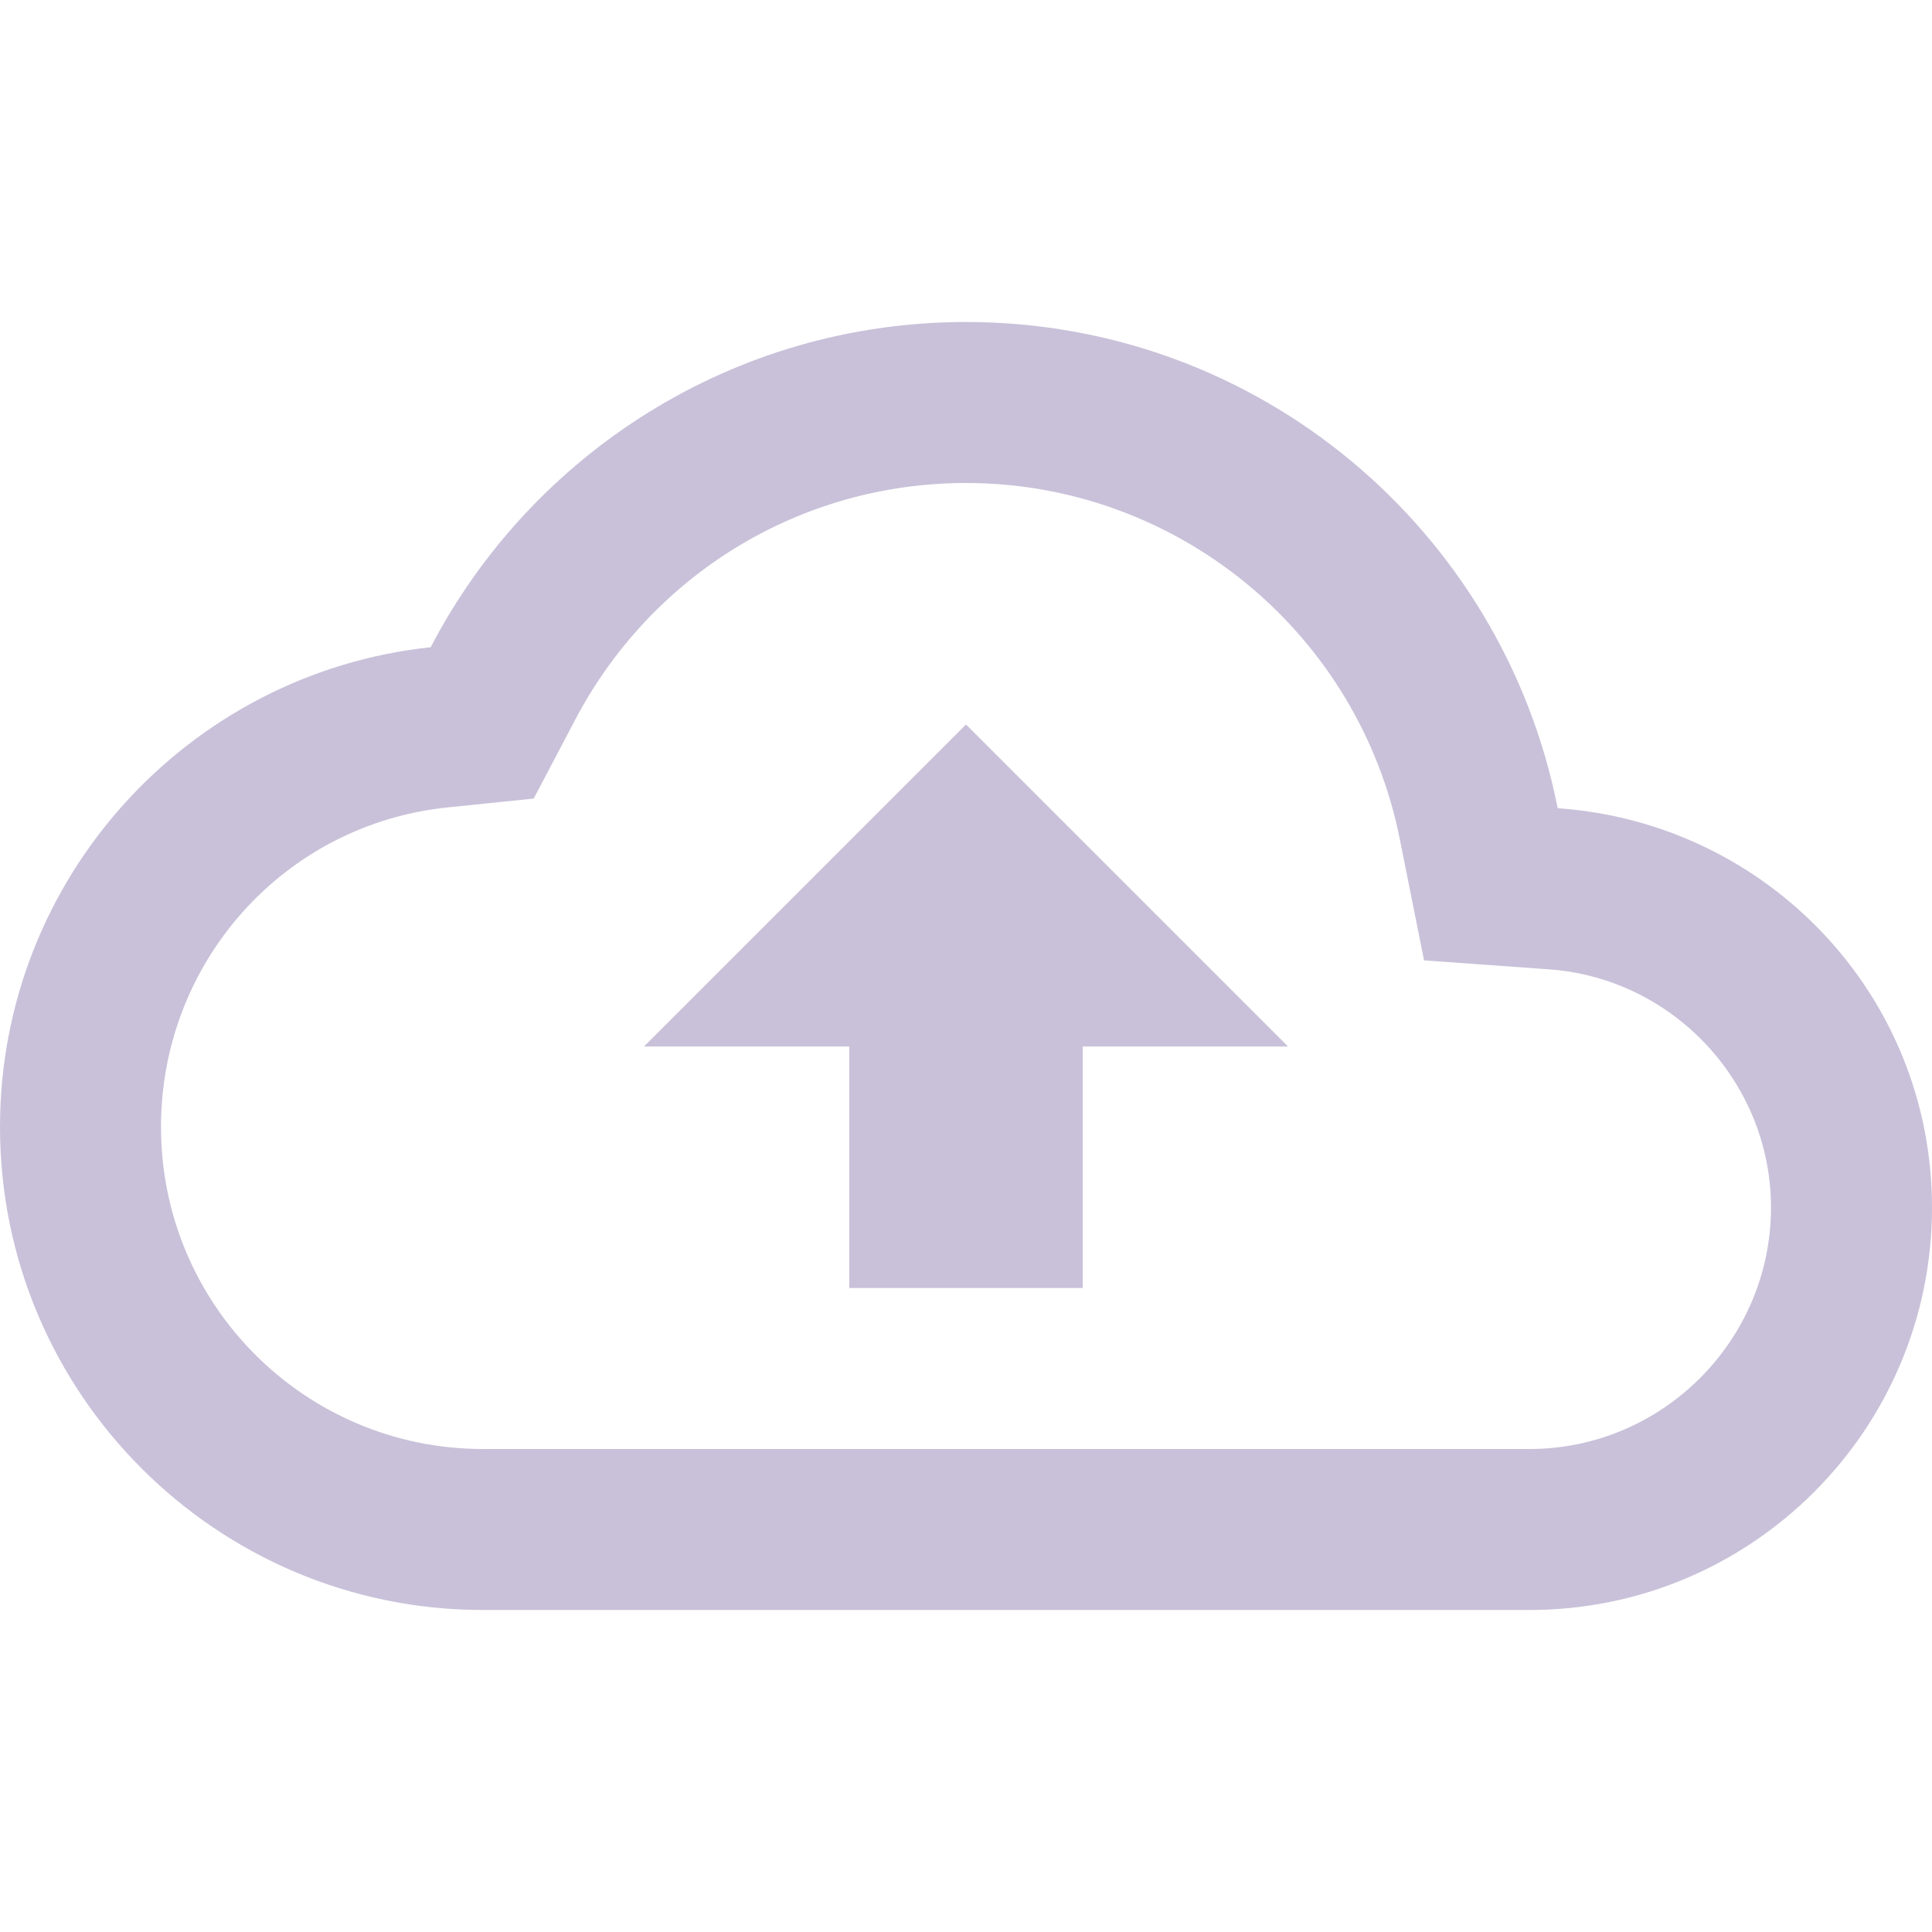 <svg width="96" height="96" viewBox="0 0 96 96" fill="none" xmlns="http://www.w3.org/2000/svg">
<path fill-rule="evenodd" clip-rule="evenodd" d="M77.4 40.16C74.68 26.36 62.56 16 48 16C36.44 16 26.4 22.56 21.4 32.16C9.36 33.44 0 43.64 0 56C0 69.24 10.76 80 24 80H76C87.04 80 96 71.04 96 60C96 49.44 87.8 40.88 77.4 40.16ZM76 72H24C15.16 72 8 64.84 8 56C8 47.8 14.12 40.96 22.24 40.12L26.52 39.68L28.52 35.88C32.32 28.56 39.76 24 48 24C58.48 24 67.52 31.44 69.56 41.72L70.76 47.72L76.88 48.16C83.12 48.56 88 53.8 88 60C88 66.6 82.6 72 76 72ZM42.2 52H32L48 36L64 52H53.8V64H42.2V52Z" fill="#C9C1D9"/>
</svg>
